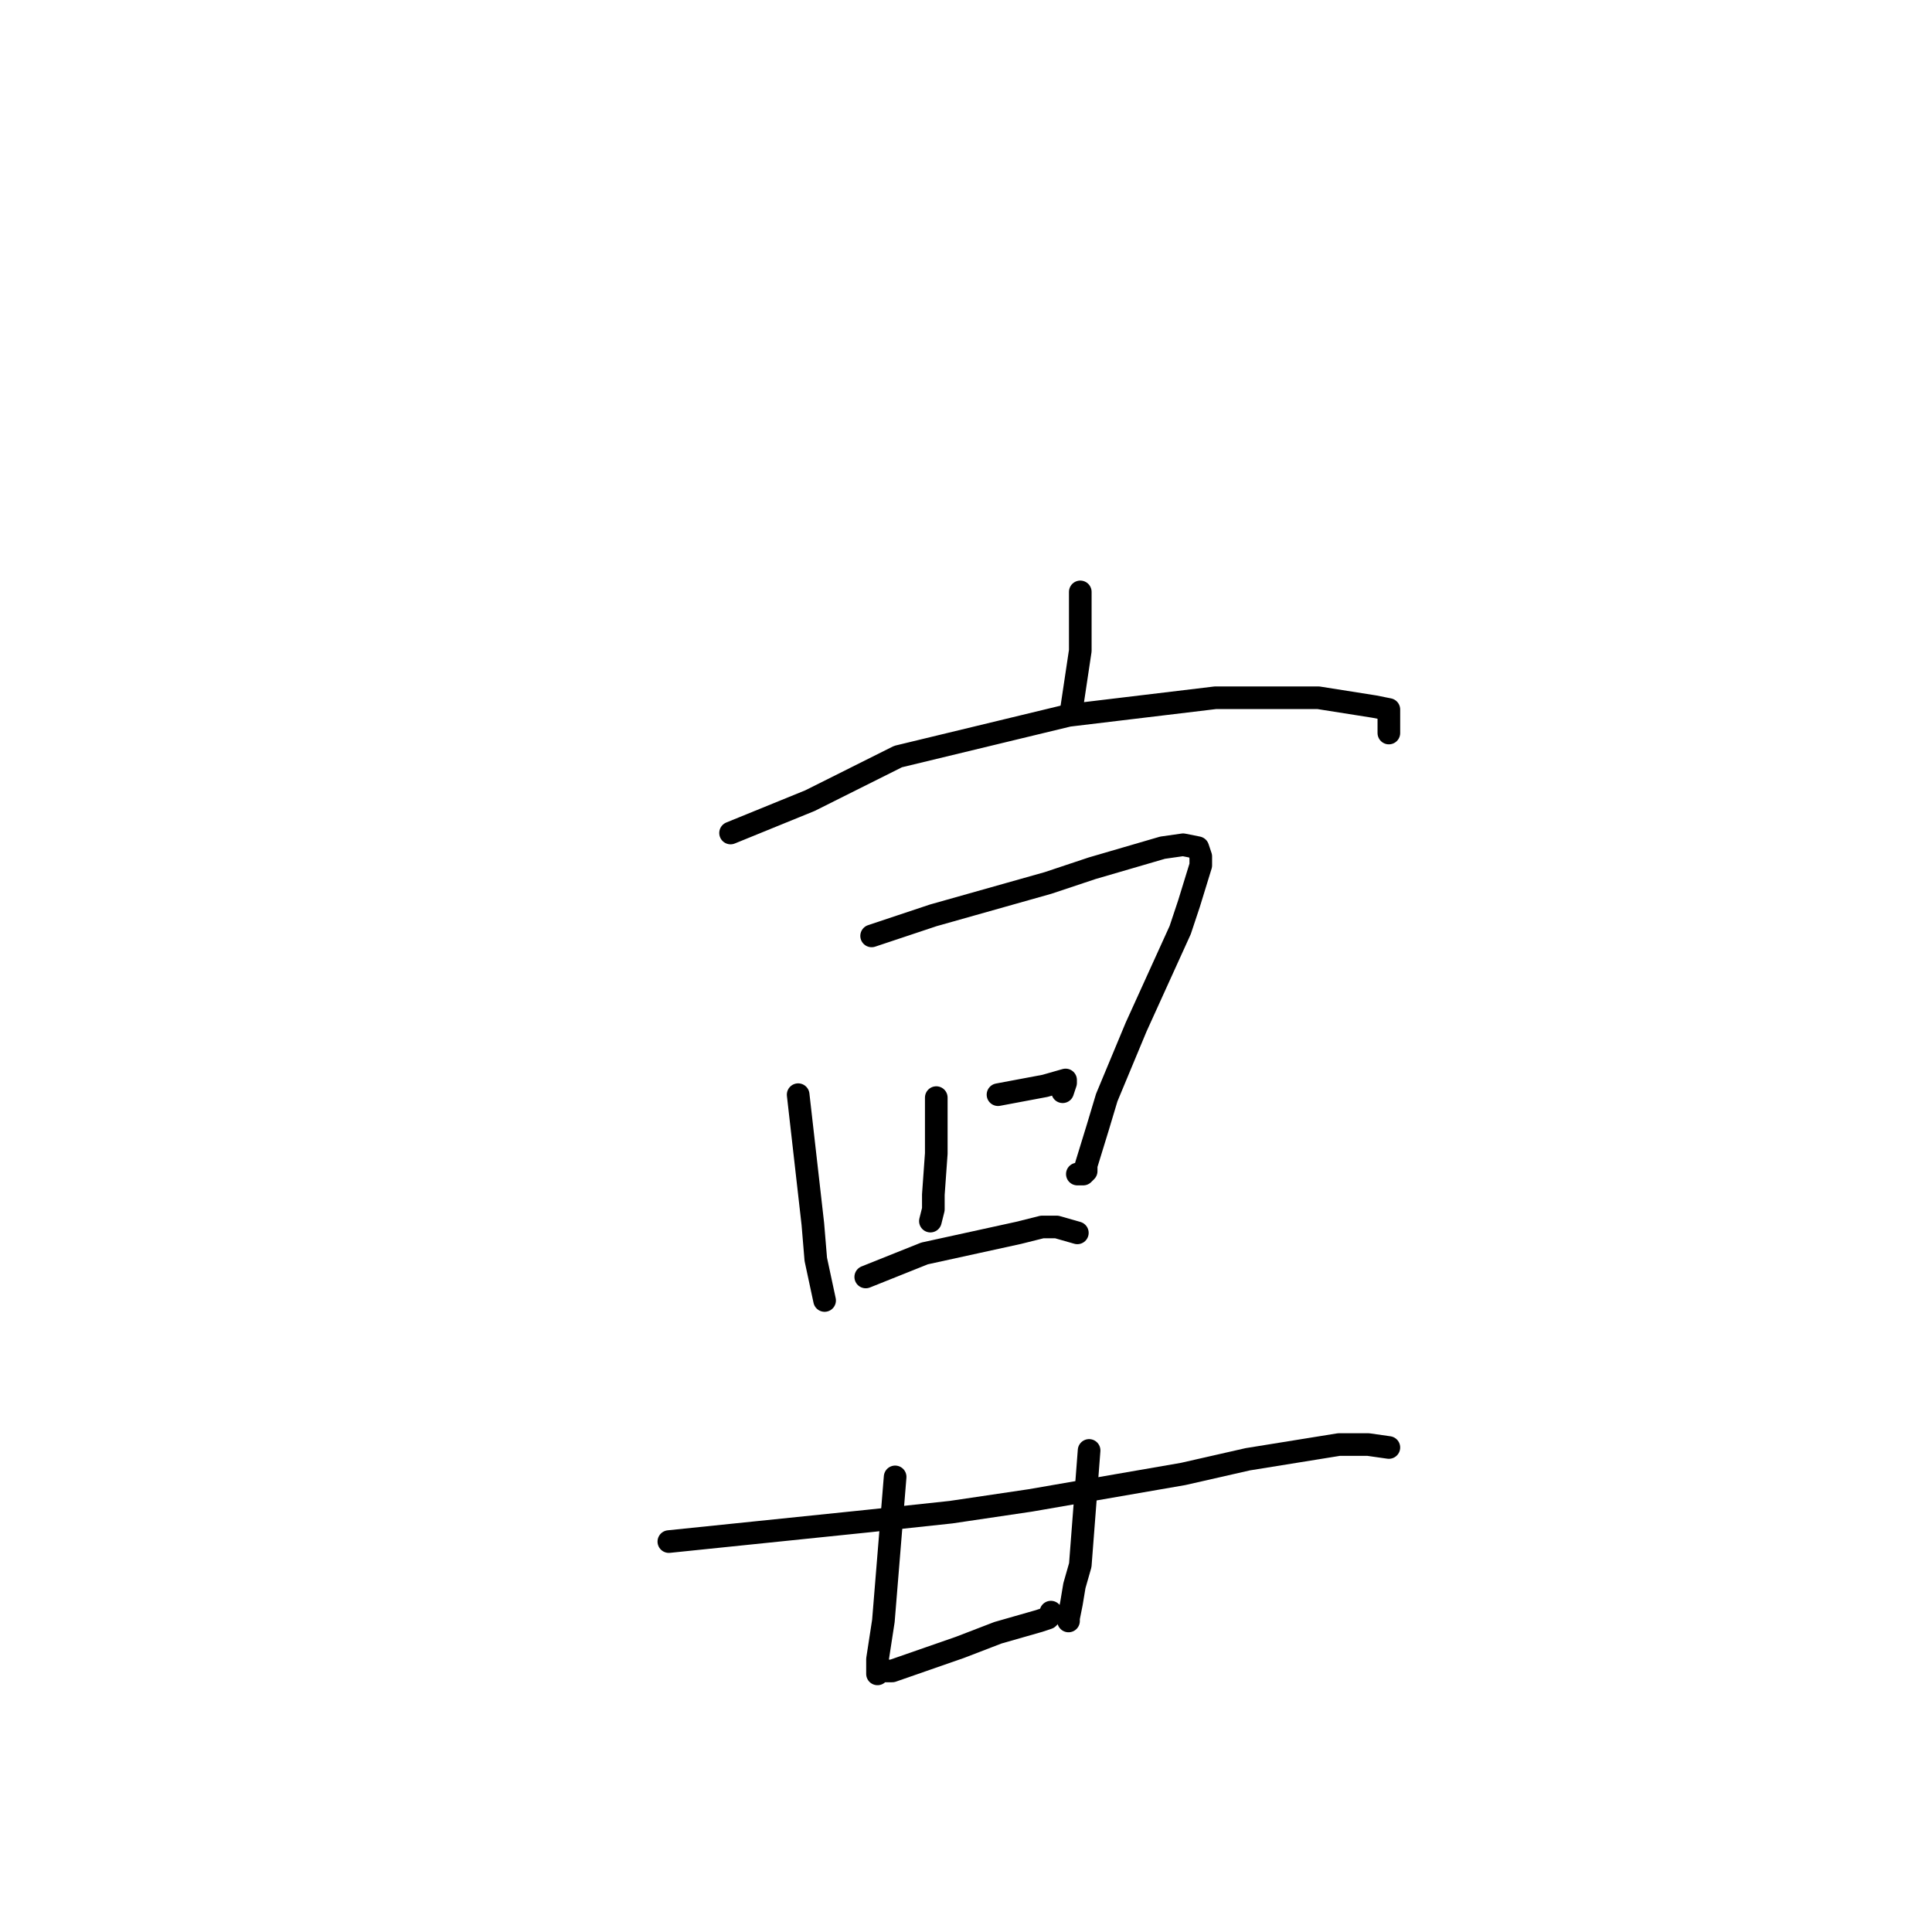<?xml version="1.0" standalone="no"?>
    <svg width="256" height="256" xmlns="http://www.w3.org/2000/svg" version="1.1">
    <polyline stroke="black" stroke-width="3" stroke-linecap="round" fill="transparent" stroke-linejoin="round" points="143.143 78.43 143.143 86.222 141.975 94.013 141.975 94.013 " />
        <polyline stroke="black" stroke-width="3" stroke-linecap="round" fill="transparent" stroke-linejoin="round" points="96.804 110.376 107.318 106.091 119 100.247 141.585 94.793 161.056 92.455 168.844 92.455 174.685 92.455 182.084 93.624 184.031 94.013 184.031 97.13 184.031 97.13 " />
        <polyline stroke="black" stroke-width="3" stroke-linecap="round" fill="transparent" stroke-linejoin="round" points="105.76 145.05 107.707 162.192 108.096 166.867 109.265 172.321 109.265 172.321 " />
        <polyline stroke="black" stroke-width="3" stroke-linecap="round" fill="transparent" stroke-linejoin="round" points="115.495 124.012 123.673 121.285 138.86 116.999 144.701 115.051 154.047 112.324 156.772 111.935 158.719 112.324 159.109 113.493 159.109 114.662 157.551 119.726 156.383 123.233 152.489 131.804 150.542 136.089 146.648 145.439 145.479 149.335 143.922 154.4 143.922 155.179 143.532 155.569 142.754 155.569 142.754 155.569 " />
        <polyline stroke="black" stroke-width="3" stroke-linecap="round" fill="transparent" stroke-linejoin="round" points="124.062 145.439 124.062 152.841 123.673 158.296 123.673 160.244 123.283 161.802 123.283 161.802 " />
        <polyline stroke="black" stroke-width="3" stroke-linecap="round" fill="transparent" stroke-linejoin="round" points="132.24 145.05 138.47 143.881 141.196 143.102 141.196 143.491 140.807 144.66 140.807 144.66 " />
        <polyline stroke="black" stroke-width="3" stroke-linecap="round" fill="transparent" stroke-linejoin="round" points="114.716 169.204 122.504 166.088 134.966 163.36 138.081 162.581 140.028 162.581 142.754 163.36 142.754 163.36 " />
        <polyline stroke="black" stroke-width="3" stroke-linecap="round" fill="transparent" stroke-linejoin="round" points="118.61 195.696 117.053 214.786 116.274 219.851 116.274 221.02 116.274 221.799 116.274 221.409 117.053 221.409 118.221 221.409 127.177 218.293 132.24 216.345 137.691 214.786 138.86 214.397 139.249 214.007 139.249 214.007 139.249 213.617 139.249 214.007 139.249 214.007 " />
        <polyline stroke="black" stroke-width="3" stroke-linecap="round" fill="transparent" stroke-linejoin="round" points="144.311 192.19 143.143 207.384 142.364 210.111 141.975 212.449 141.585 214.397 141.585 214.786 141.585 214.397 141.585 214.397 " />
        <polyline stroke="black" stroke-width="3" stroke-linecap="round" fill="transparent" stroke-linejoin="round" points="88.626 204.267 115.106 201.54 126.009 200.371 136.523 198.813 156.772 195.307 165.339 193.359 177.411 191.411 181.305 191.411 184.031 191.8 184.031 191.8 " />
        </svg>